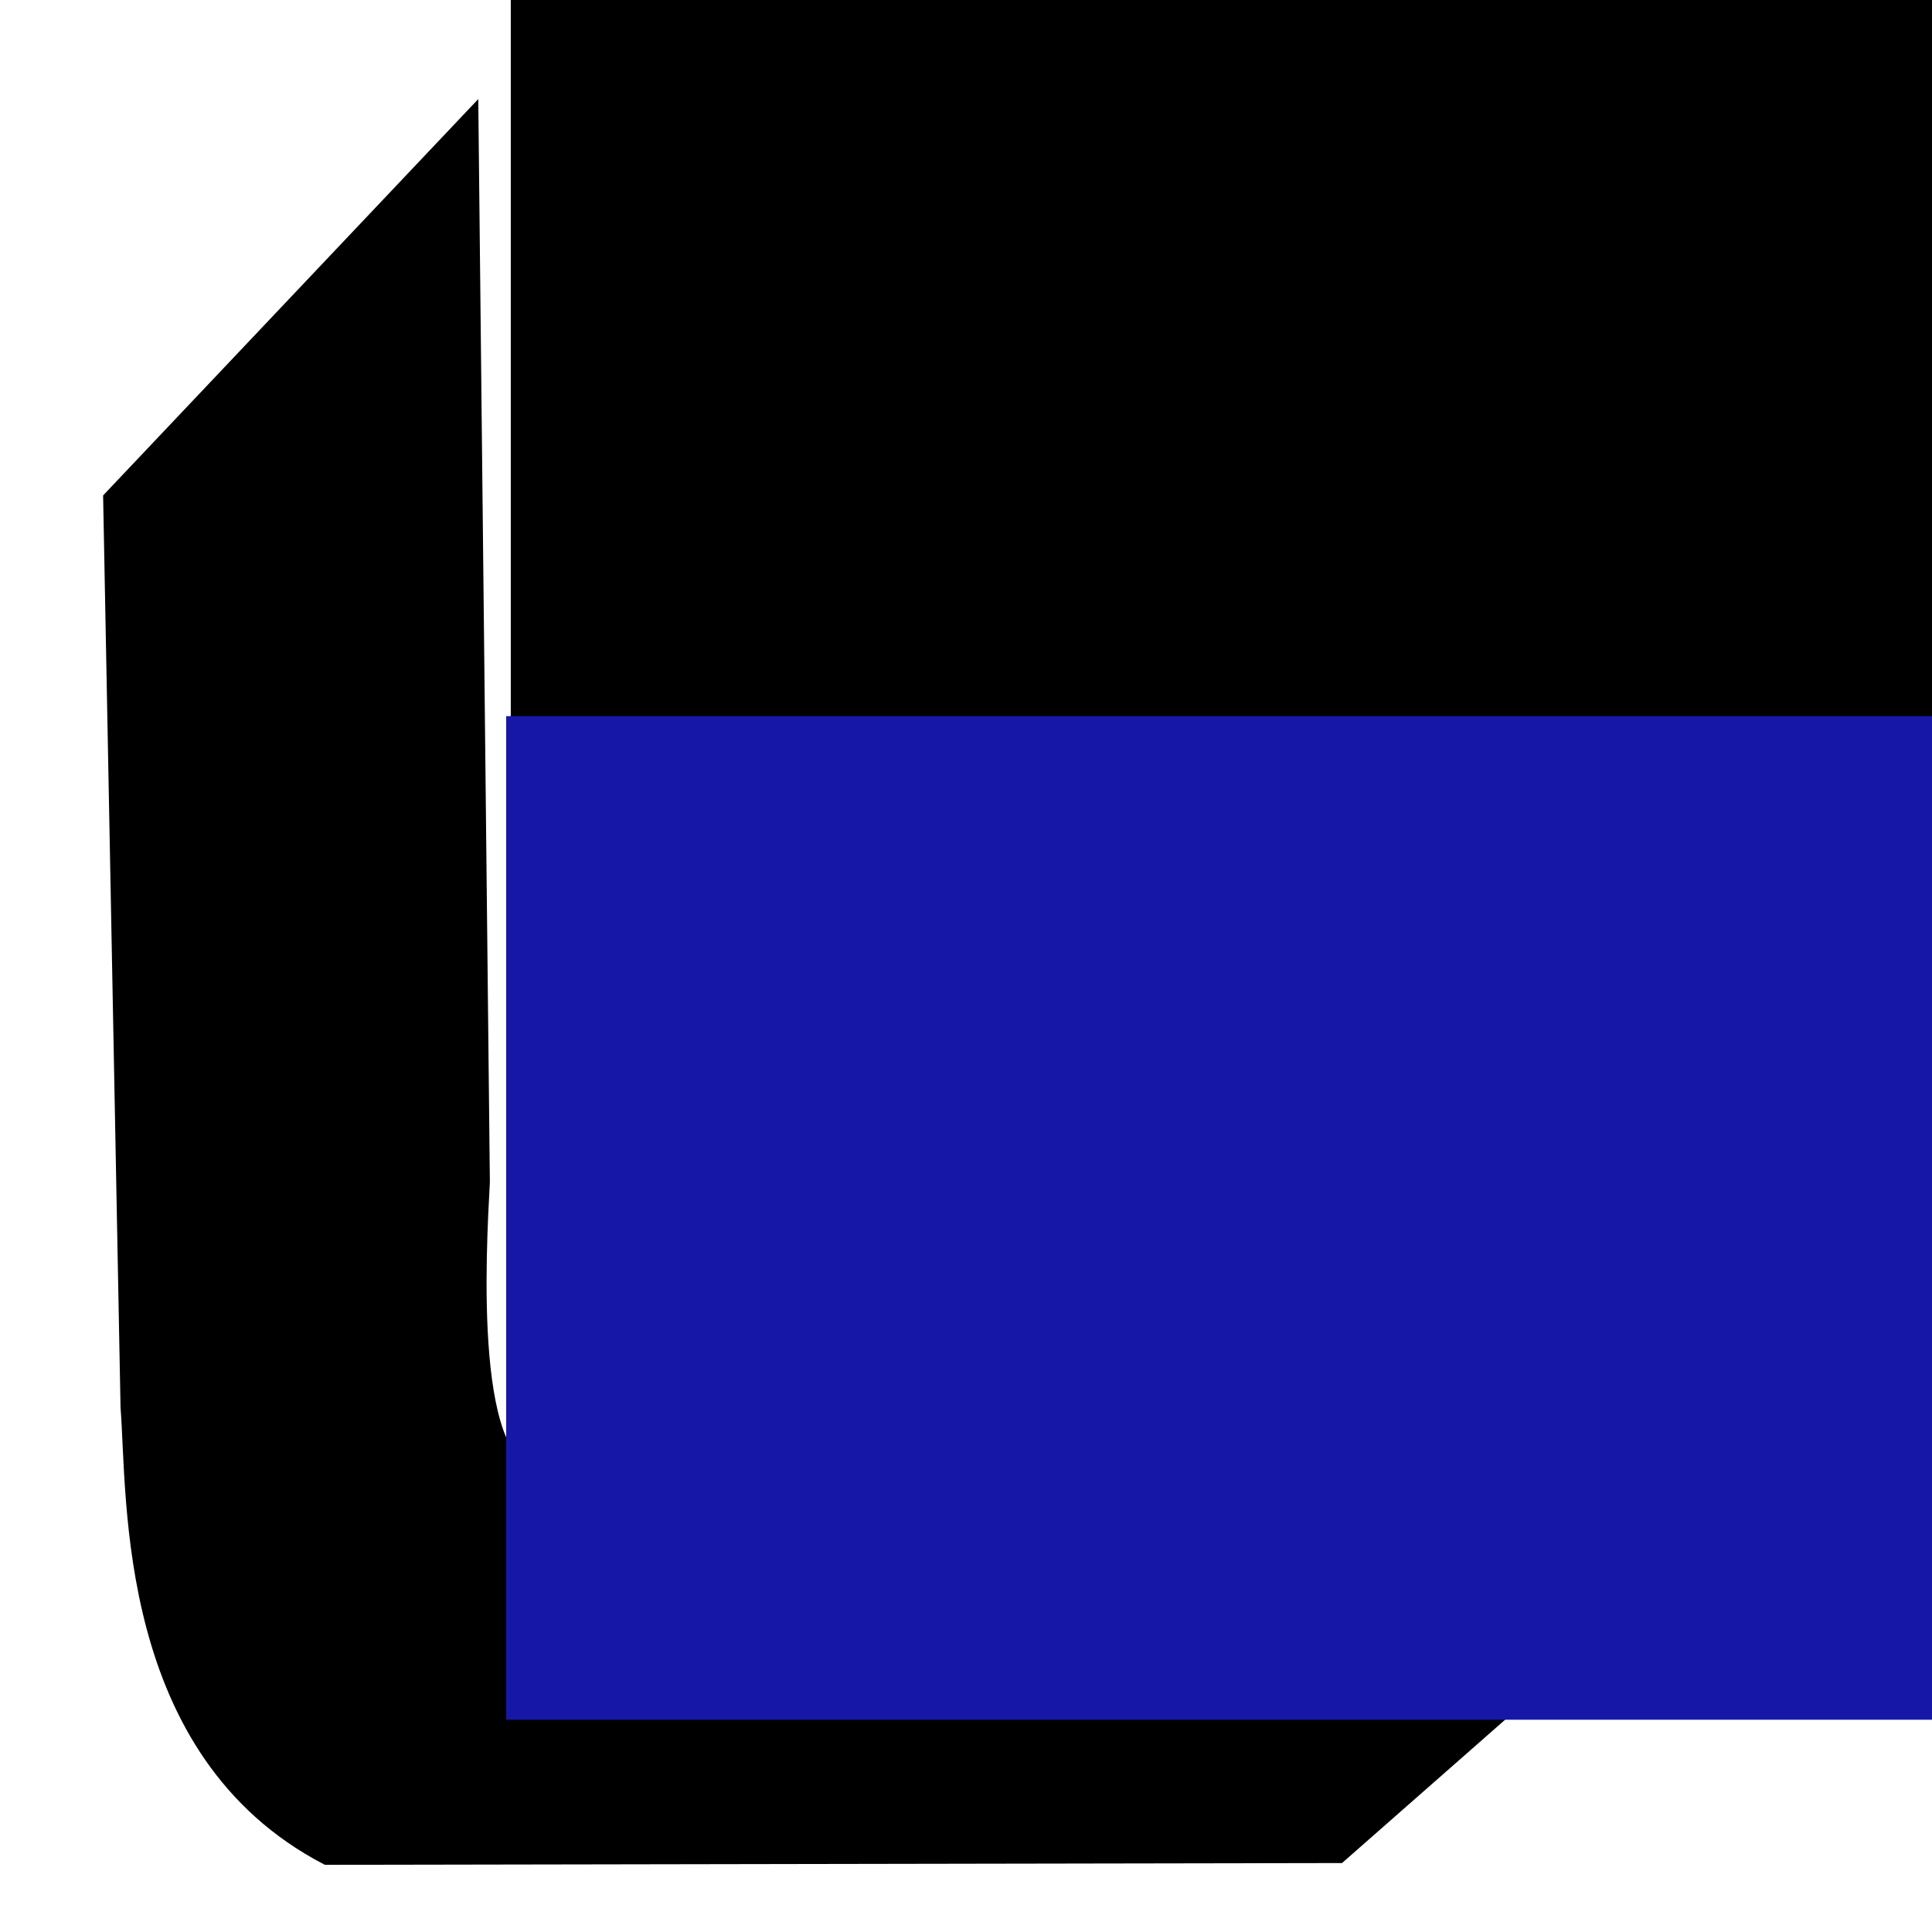 <?xml version="1.0" encoding="UTF-8" standalone="no"?>
<!-- Created with Inkscape (http://www.inkscape.org/) -->

<svg
   xmlns:dc="http://purl.org/dc/elements/1.1/"
   xmlns:cc="http://creativecommons.org/ns#"
   xmlns:rdf="http://www.w3.org/1999/02/22-rdf-syntax-ns#"
   xmlns:svg="http://www.w3.org/2000/svg"
   xmlns="http://www.w3.org/2000/svg"
   xmlns:sodipodi="http://sodipodi.sourceforge.net/DTD/sodipodi-0.dtd"
   xmlns:inkscape="http://www.inkscape.org/namespaces/inkscape"
   width="521"
   height="521"
   viewBox="0 0 137.848 137.848"
   version="1.1"
   id="svg8"
   inkscape:version="0.92.4 (5da689c313, 2019-01-14)"
   sodipodi:docname="logo.svg">
  <defs
     id="defs2" />
  <sodipodi:namedview
     id="base"
     pagecolor="#ffffff"
     bordercolor="#666666"
     borderopacity="1.0"
     inkscape:pageopacity="0.0"
     inkscape:pageshadow="2"
     inkscape:zoom="0.24748737"
     inkscape:cx="142.61234"
     inkscape:cy="361.79223"
     inkscape:document-units="mm"
     inkscape:current-layer="layer1"
     showgrid="false"
     units="px"
     inkscape:window-width="1366"
     inkscape:window-height="705"
     inkscape:window-x="-8"
     inkscape:window-y="-8"
     inkscape:window-maximized="1" />
  <g
     inkscape:label="Layer 1"
     inkscape:groupmode="layer"
     id="layer1"
     transform="translate(0,-159.152)">
    <path
       style="fill:#000000;fill-opacity:1;stroke:#000000;stroke-width:0.473px;stroke-linecap:butt;stroke-linejoin:miter;stroke-opacity:1"
       d="m 7.595,194.593 26.299,-27.786 0.822,76.689 c -0.256,4.785 -1.246,21.377 4.231,20.643 28.761,0.676 60.203,-0.787 88.97,-0.637 L 95.664,291.844 23.236,291.97 C 8.486,284.306 9.347,266.045 8.837,259.578 Z"
       id="path826"
       inkscape:connector-curvature="0"
       sodipodi:nodetypes="ccccccccc" />
    <flowRoot
       xml:space="preserve"
       id="flowRoot854"
       style="font-style:normal;font-variant:normal;font-weight:normal;font-stretch:normal;font-size:96px;line-height:1.25;font-family:'Bauhaus 93';-inkscape-font-specification:'Bauhaus 93, ';letter-spacing:0px;word-spacing:0px;fill:#000000;fill-opacity:1;stroke:none"
       transform="matrix(0.5,0,0,0.662,-29.216,77.41)"><flowRegion
         id="flowRegion856"
         style="font-style:normal;font-variant:normal;font-weight:normal;font-stretch:normal;font-size:96px;font-family:'Bauhaus 93';-inkscape-font-specification:'Bauhaus 93, '"><rect
           id="rect858"
           width="266.68"
           height="135.36"
           x="131.32"
           y="123"
           style="font-style:normal;font-variant:normal;font-weight:normal;font-stretch:normal;font-size:96px;font-family:'Bauhaus 93';-inkscape-font-specification:'Bauhaus 93, '" /></flowRegion><flowPara
         id="flowPara860">IAM</flowPara></flowRoot>    <flowRoot
       xml:space="preserve"
       id="flowRoot854-6"
       style="font-style:normal;font-variant:normal;font-weight:normal;font-stretch:normal;font-size:96px;line-height:1.25;font-family:'Bauhaus 93';-inkscape-font-specification:'Bauhaus 93, ';letter-spacing:0px;word-spacing:0px;fill:#1717a7;fill-opacity:1;stroke:none"
       transform="matrix(0.4,0,0,0.529,-16.414,145.182)"><flowRegion
         id="flowRegion856-1"
         style="font-style:normal;font-variant:normal;font-weight:normal;font-stretch:normal;font-size:96px;font-family:'Bauhaus 93';-inkscape-font-specification:'Bauhaus 93, ';fill:#1717a7;fill-opacity:1"><rect
           id="rect858-7"
           width="266.68"
           height="135.36"
           x="131.32"
           y="123"
           style="font-style:normal;font-variant:normal;font-weight:normal;font-stretch:normal;font-size:96px;font-family:'Bauhaus 93';-inkscape-font-specification:'Bauhaus 93, ';fill:#1717a7;fill-opacity:1" /></flowRegion><flowPara
         id="flowPara860-4">TOUR</flowPara></flowRoot>  </g>
</svg>
